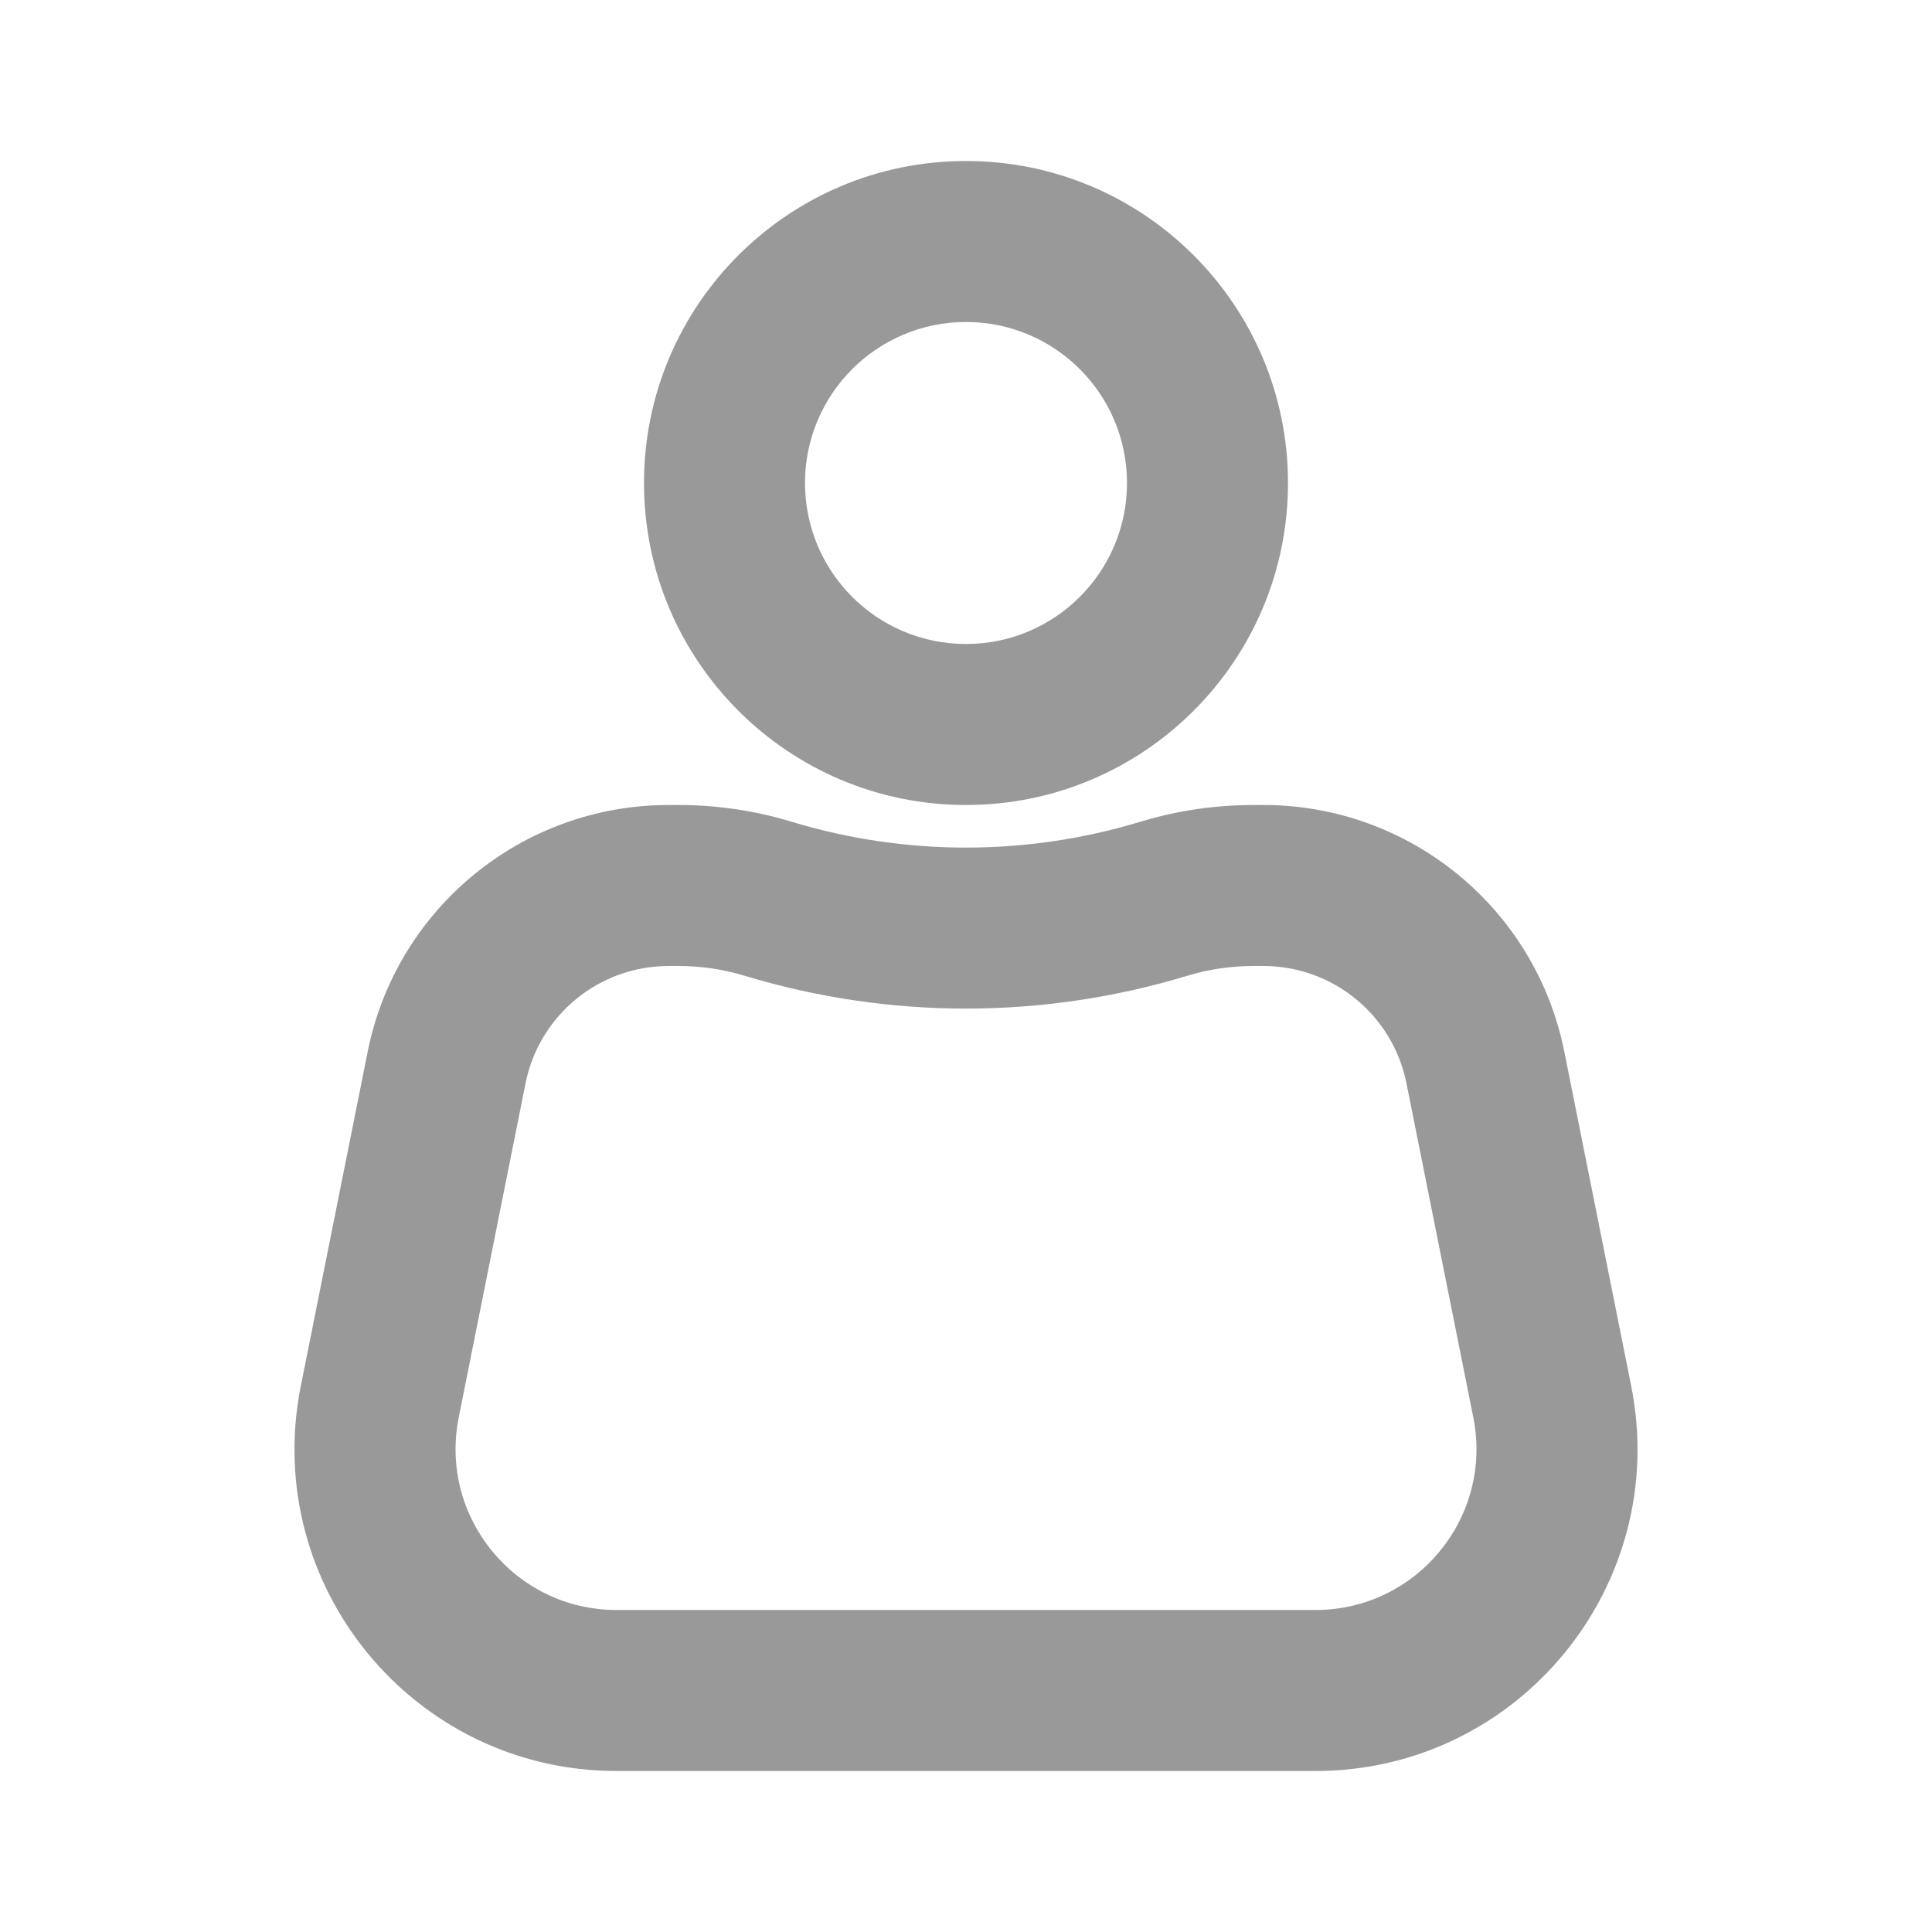 <svg width="48" height="48" viewBox="0 0 48 48" fill="none" xmlns="http://www.w3.org/2000/svg">
<path fill-rule="evenodd" clip-rule="evenodd" d="M32 12C32 16.418 28.418 20 24 20C19.582 20 16 16.418 16 12C16 7.582 19.582 4 24 4C28.418 4 32 7.582 32 12ZM28 12C28 14.209 26.209 16 24 16C21.791 16 20 14.209 20 12C20 9.791 21.791 8 24 8C26.209 8 28 9.791 28 12Z" fill="#999999"/>
<path fill-rule="evenodd" clip-rule="evenodd" d="M16.611 20C12.976 20 9.847 22.565 9.135 26.129L7.474 34.431C6.484 39.381 10.271 44 15.319 44H32.681C37.73 44 41.516 39.381 40.526 34.431L38.865 26.129C38.153 22.565 35.024 20 31.389 20H31.14C30.188 20 29.24 20.14 28.329 20.417C25.506 21.272 22.494 21.272 19.671 20.417C18.76 20.14 17.812 20 16.86 20H16.611ZM13.057 26.914C13.396 25.22 14.883 24 16.611 24H16.86C17.419 24 17.976 24.082 18.511 24.245C22.09 25.329 25.91 25.329 29.489 24.245C30.024 24.082 30.581 24 31.14 24H31.389C33.117 24 34.604 25.22 34.943 26.914L36.604 35.215C37.099 37.691 35.205 40 32.681 40H15.319C12.795 40 10.902 37.691 11.397 35.215L13.057 26.914Z" fill="#999999"/>
</svg>
